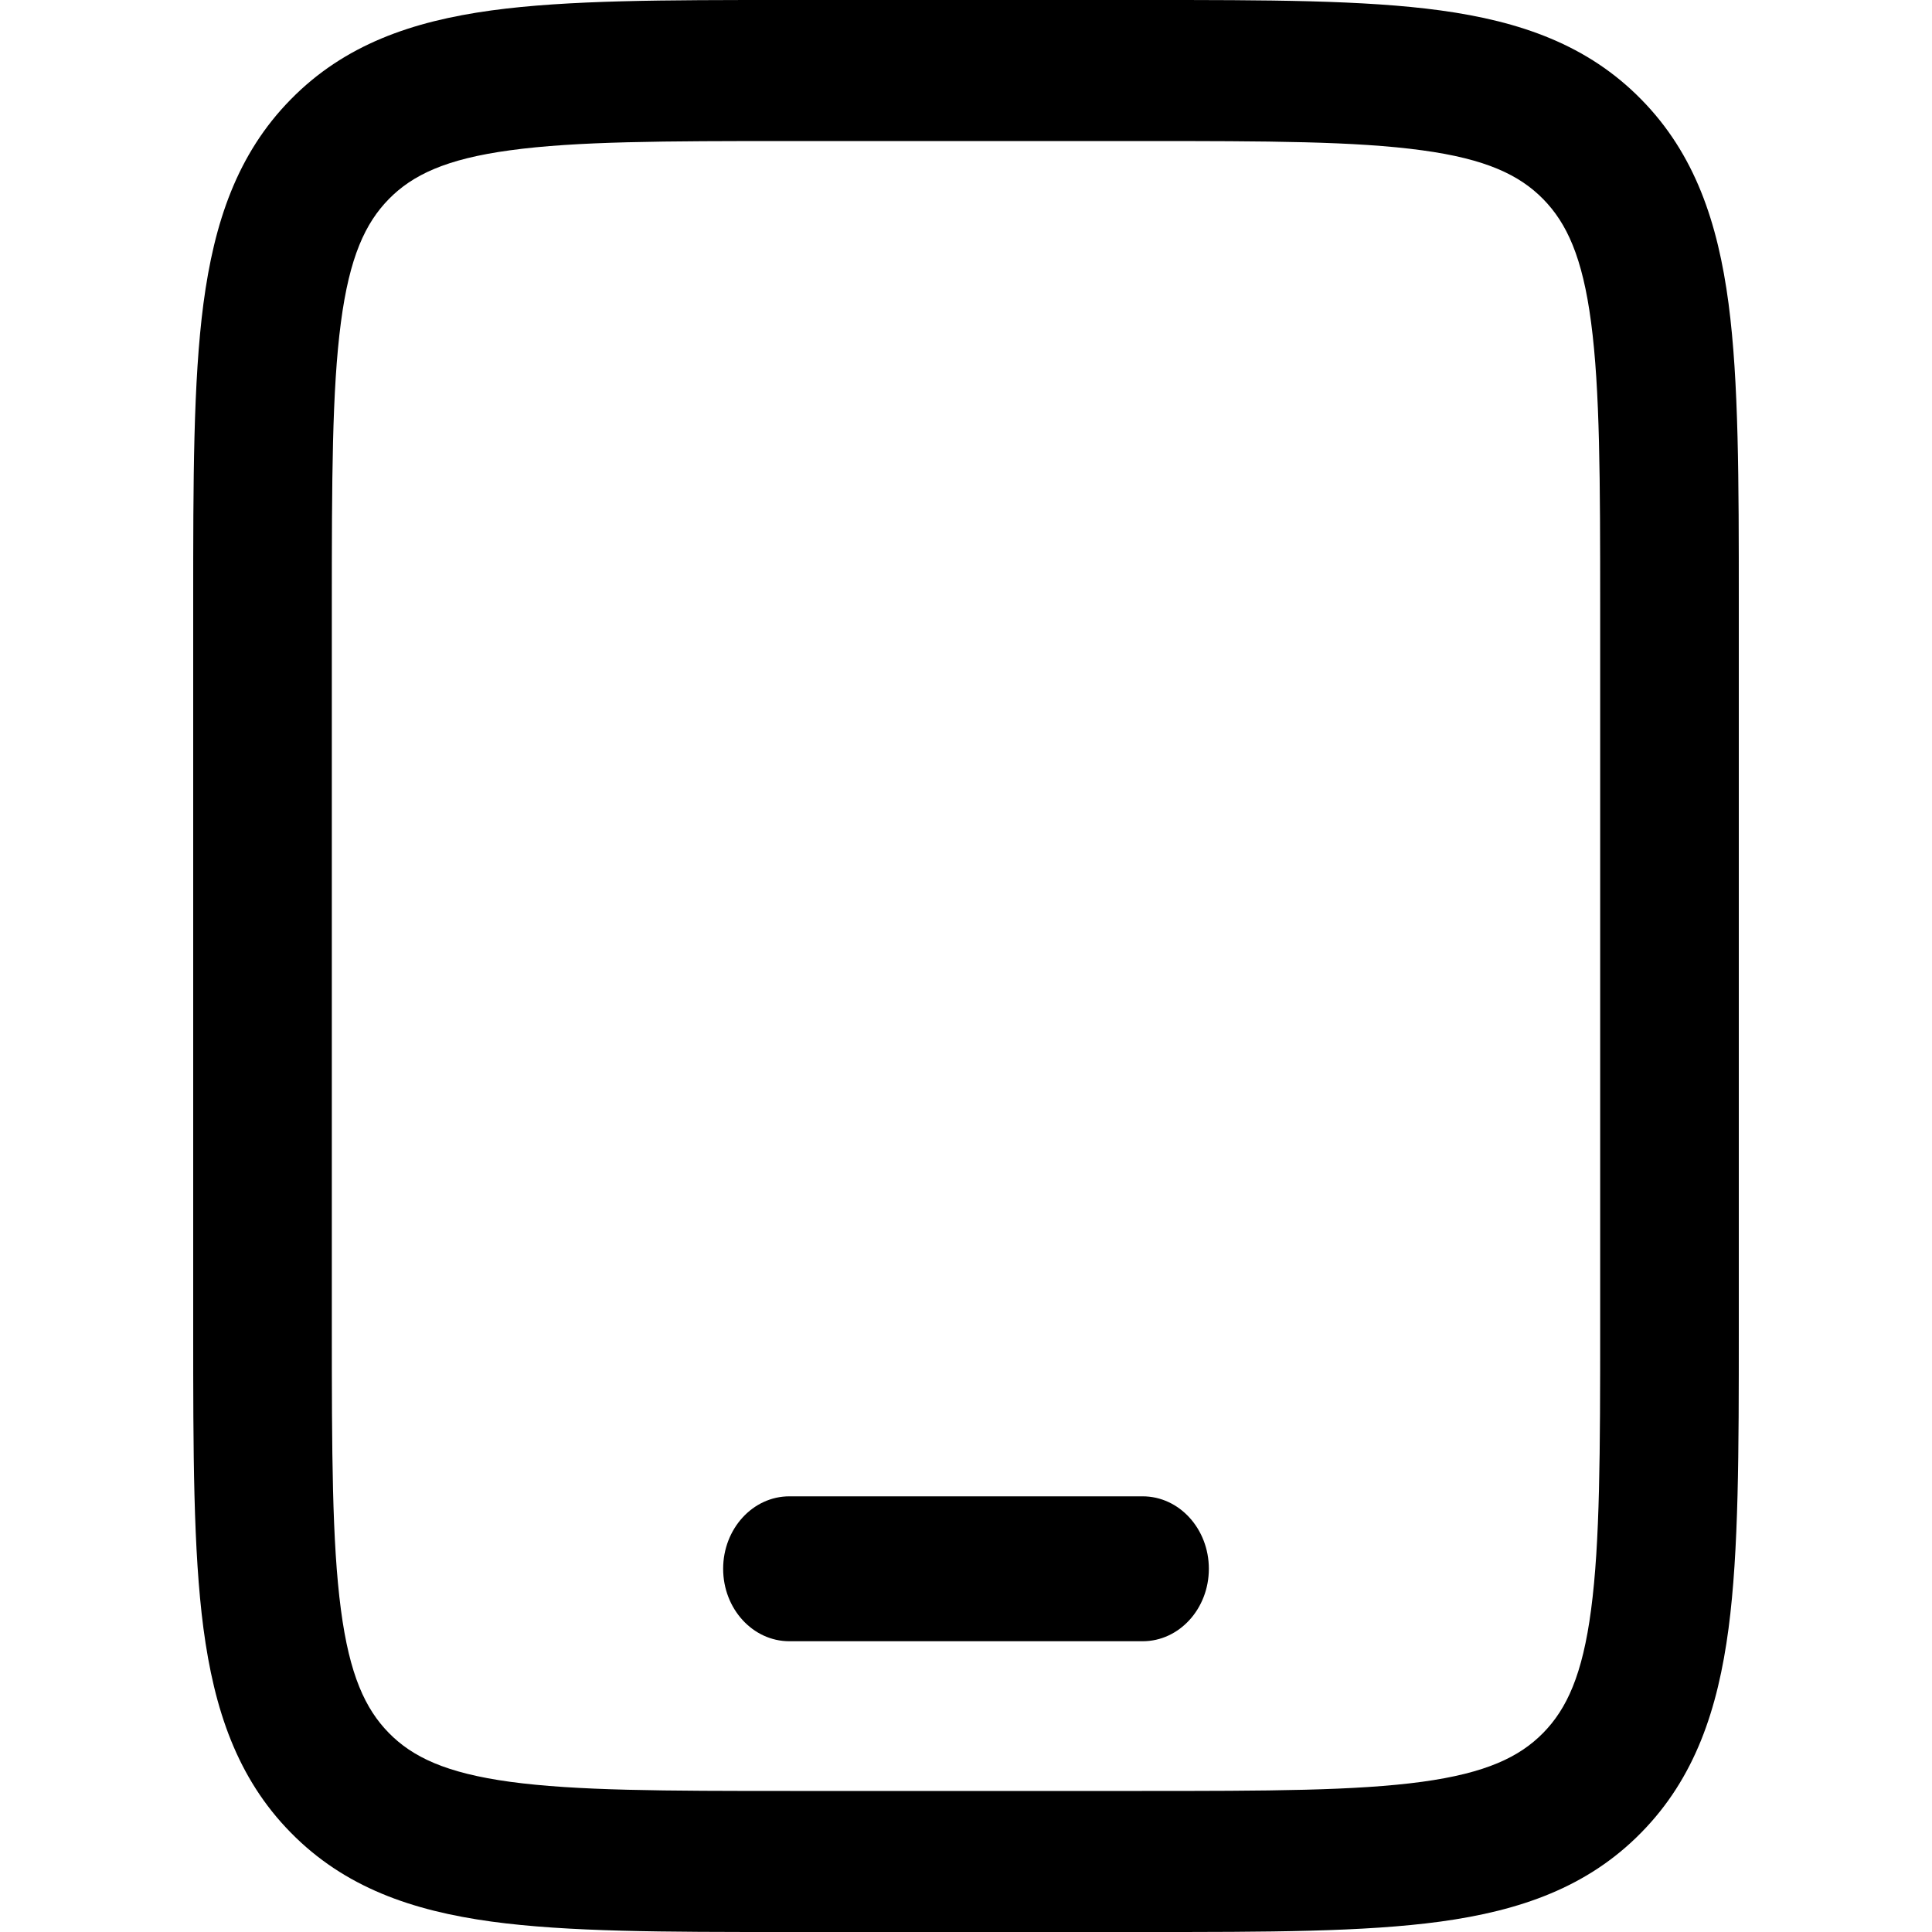 <svg width="20" height="20" viewBox="0 0 20 20" fill="currentColor" xmlns="http://www.w3.org/2000/svg">
  <path fill-rule="evenodd" d="M7.486 16.24C7.486 15.826 7.793 15.49 8.171 15.49H11.829C12.207 15.49 12.514 15.826 12.514 16.24C12.514 16.654 12.207 16.99 11.829 16.99H8.171C7.793 16.99 7.486 16.654 7.486 16.24Z" fill="currentColor" />
  <path fill-rule="evenodd" d="M11.873 4.86217e-07H8.127C6.884 -1.81321e-05 5.879 -3.31923e-05 5.087 0.108C4.264 0.221 3.565 0.463 3.01 1.029C2.454 1.594 2.217 2.305 2.106 3.143C2 3.949 2 4.973 2 6.239V13.761C2 15.027 2 16.051 2.106 16.857C2.217 17.695 2.454 18.406 3.01 18.971C3.565 19.537 4.264 19.779 5.087 19.892C5.879 20 6.884 20 8.127 20H11.873C13.116 20 14.121 20 14.913 19.892C15.736 19.779 16.435 19.537 16.99 18.971C17.546 18.406 17.783 17.695 17.894 16.857C18 16.051 18 15.027 18 13.761V6.239C18 4.973 18 3.949 17.894 3.143C17.783 2.305 17.546 1.594 16.99 1.029C16.435 0.463 15.736 0.221 14.913 0.108C14.121 -3.31923e-05 13.116 -1.81321e-05 11.873 4.86217e-07ZM5.279 1.556C5.963 1.462 6.872 1.46 8.179 1.46H11.821C13.128 1.46 14.037 1.462 14.722 1.556C15.385 1.646 15.73 1.812 15.975 2.061C16.219 2.31 16.382 2.661 16.471 3.338C16.563 4.035 16.565 4.96 16.565 6.292V13.708C16.565 15.04 16.563 15.965 16.471 16.662C16.382 17.339 16.219 17.69 15.975 17.939C15.73 18.188 15.385 18.354 14.722 18.445C14.037 18.538 13.128 18.54 11.821 18.54H8.179C6.872 18.54 5.963 18.538 5.279 18.445C4.615 18.354 4.269 18.188 4.025 17.939C3.781 17.69 3.618 17.339 3.529 16.662C3.437 15.965 3.435 15.04 3.435 13.708V6.292C3.435 4.96 3.437 4.035 3.529 3.338C3.618 2.661 3.781 2.31 4.025 2.061C4.269 1.812 4.615 1.646 5.279 1.556Z" fill="currentColor" />
</svg>
